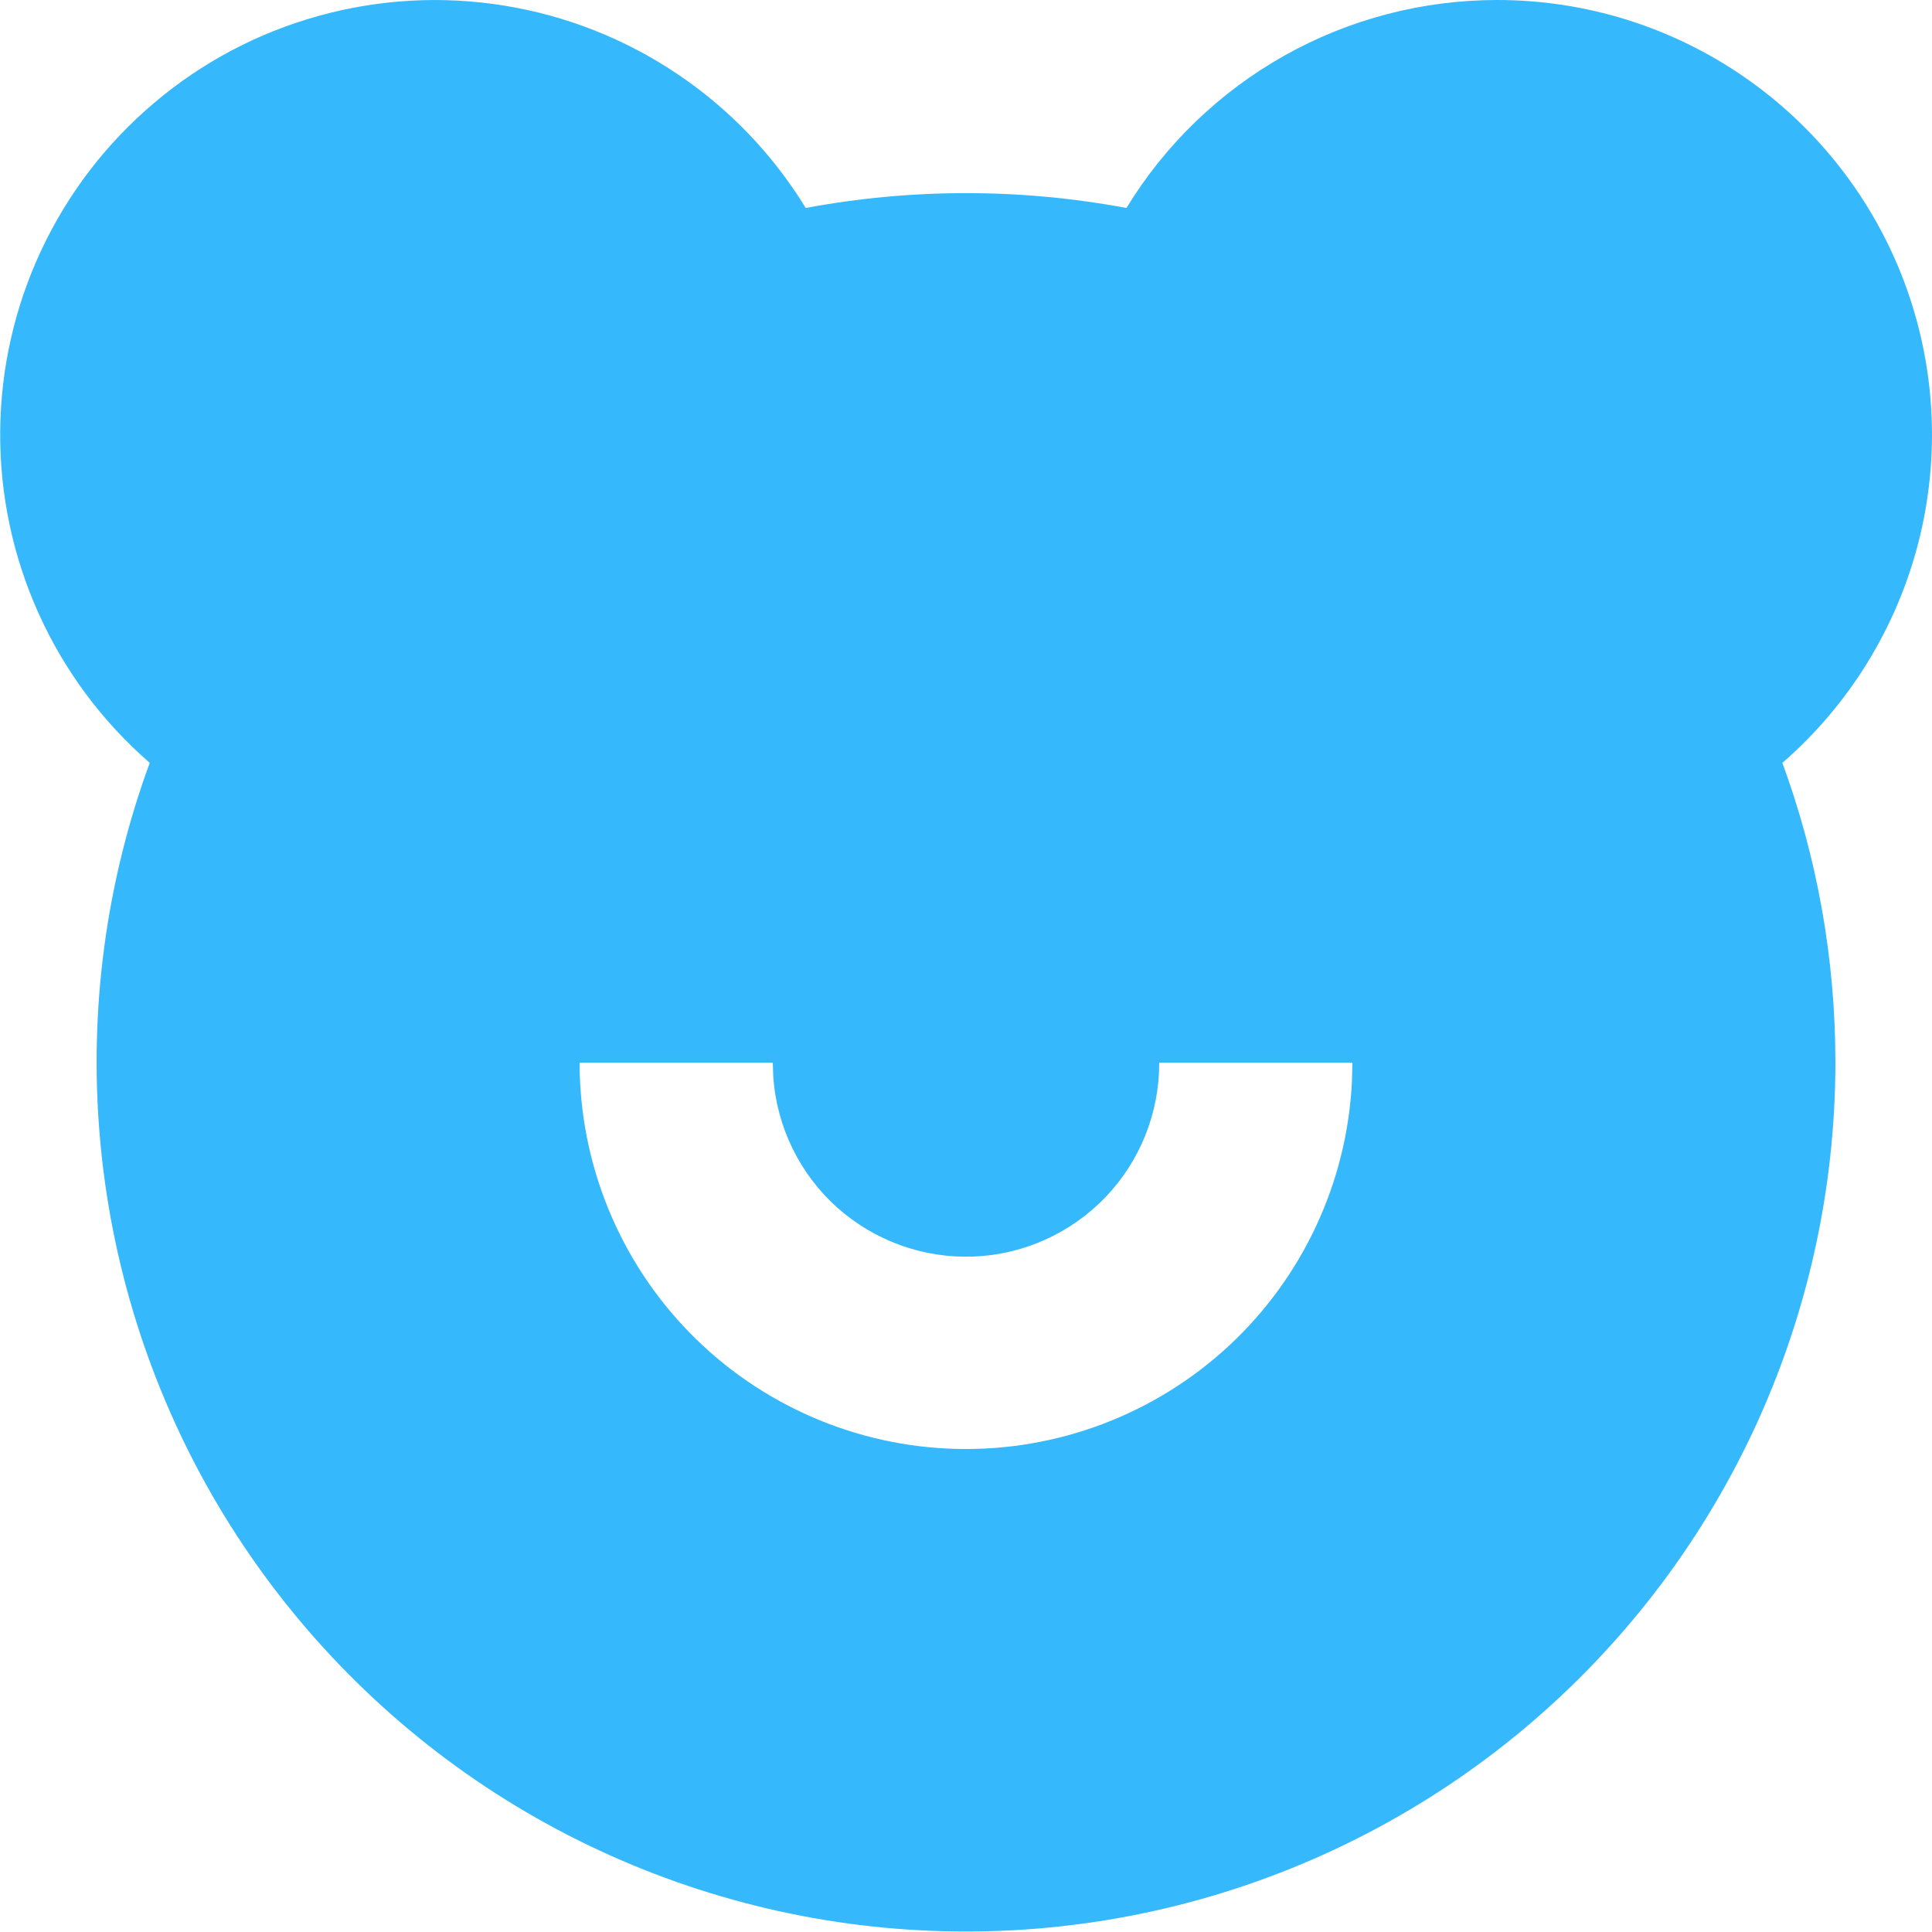 <svg width="20" height="20" viewBox="0 0 20 20" fill="none" xmlns="http://www.w3.org/2000/svg">
<path d="M15.5 9.27868e-07C16.417 6.96194e-05 17.312 0.28 18.065 0.803C18.818 1.326 19.394 2.066 19.715 2.925C20.036 3.784 20.087 4.72 19.861 5.609C19.635 6.497 19.143 7.296 18.451 7.897C18.806 8.864 19 9.91 19 11C18.999 12.315 18.71 13.614 18.154 14.805C17.597 15.996 16.786 17.051 15.778 17.895C14.77 18.739 13.589 19.352 12.319 19.691C11.048 20.03 9.719 20.086 8.424 19.856C7.13 19.626 5.901 19.115 4.825 18.359C3.75 17.603 2.853 16.62 2.197 15.48C1.542 14.34 1.144 13.07 1.033 11.76C0.921 10.45 1.097 9.132 1.55 7.897C1.06 7.471 0.668 6.945 0.401 6.353C0.134 5.762 -0.003 5.119 0.002 4.47C0.006 3.821 0.151 3.181 0.426 2.593C0.701 2.005 1.1 1.484 1.596 1.065C2.091 0.645 2.672 0.338 3.297 0.165C3.922 -0.009 4.578 -0.046 5.219 0.058C5.859 0.161 6.47 0.402 7.009 0.764C7.548 1.125 8.002 1.599 8.341 2.153C9.438 1.948 10.564 1.948 11.661 2.153C12.062 1.495 12.627 0.951 13.299 0.574C13.971 0.197 14.729 -0 15.5 9.27868e-07V9.27868e-07ZM8 11H6C6 12.044 6.408 13.046 7.136 13.793C7.865 14.54 8.857 14.973 9.9 14.999C10.943 15.025 11.955 14.642 12.72 13.933C13.485 13.223 13.943 12.242 13.995 11.2L14 11H12C12.002 11.519 11.803 12.018 11.444 12.393C11.084 12.768 10.594 12.988 10.075 13.008C9.556 13.027 9.051 12.844 8.664 12.498C8.278 12.151 8.042 11.668 8.005 11.15L8 11Z" fill="#35B8FC"/>
</svg>

